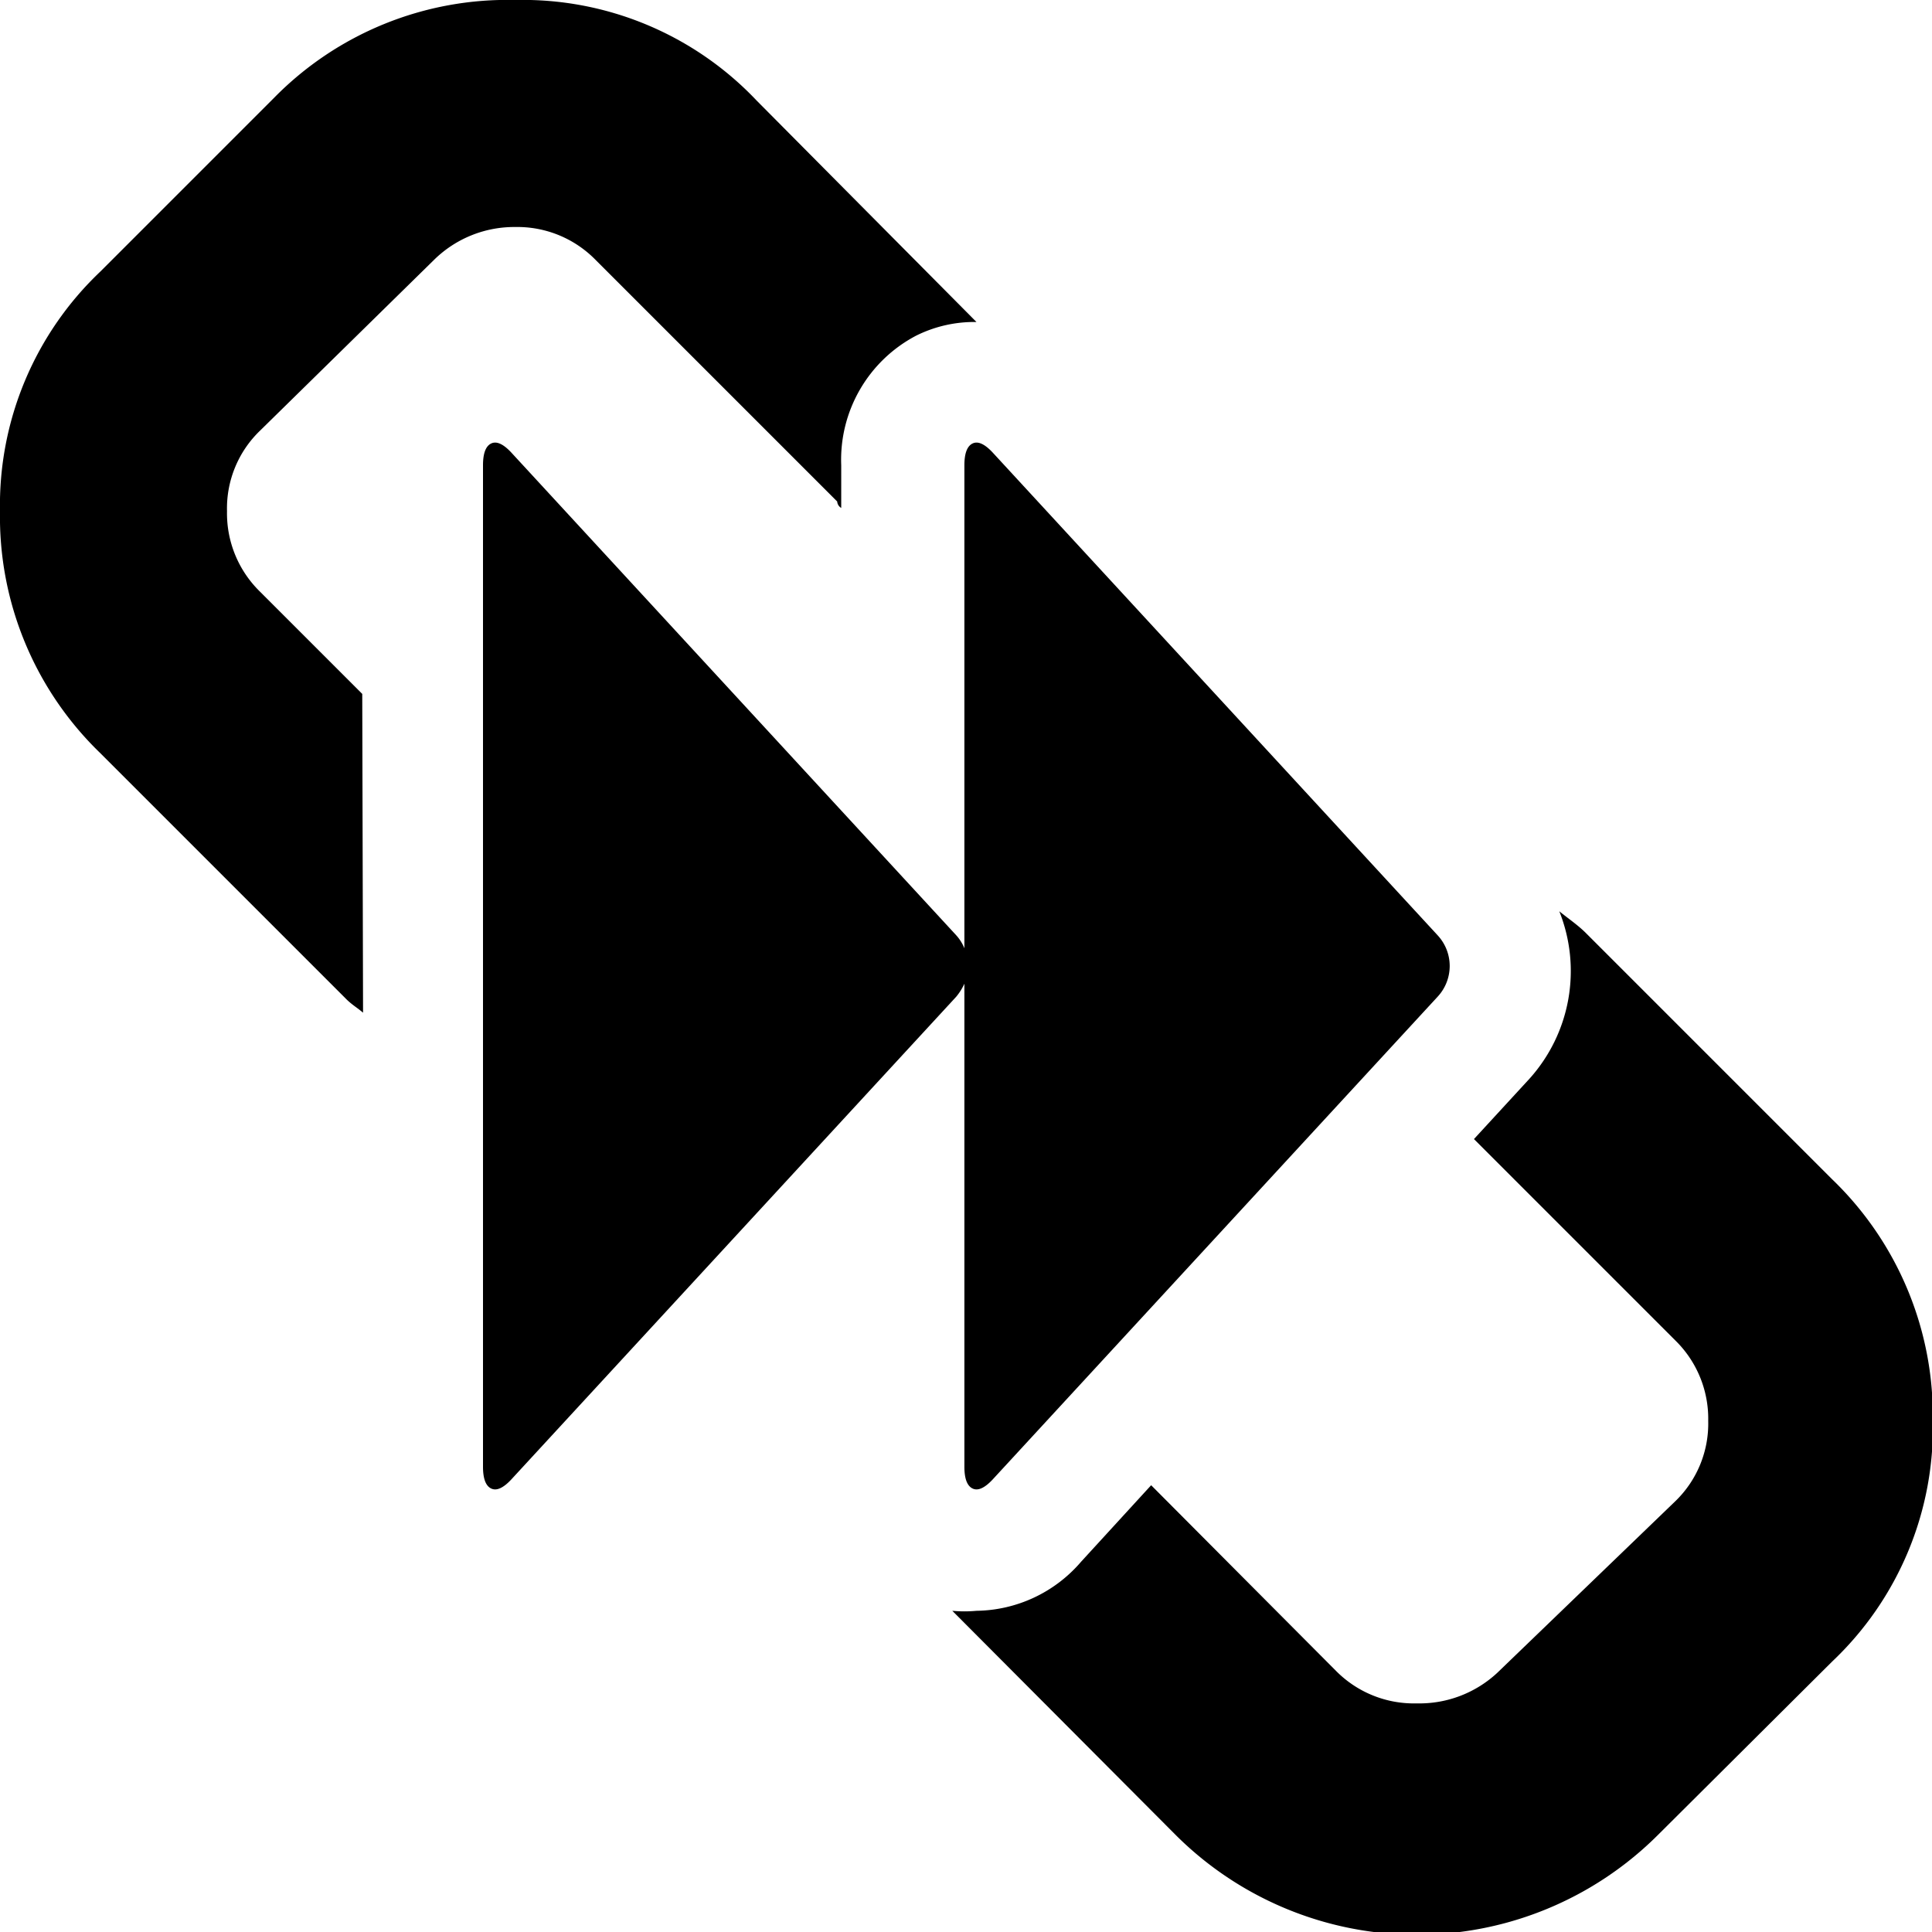 <svg xmlns="http://www.w3.org/2000/svg" viewBox="0 0 24 24"><title>link-redirect</title><g id="redirect"><g id="link"><path id="lower" d="M22.76,14.65l-3.06-3.06c-.1-.1-.22-.18-.33-.27A2,2,0,0,1,19,13.4l-.69.75,2.5,2.5a1.36,1.36,0,0,1,.41,1h0a1.34,1.34,0,0,1-.41,1L18.6,20.78a1.42,1.42,0,0,1-1,.38,1.36,1.36,0,0,1-1-.4l-2.3-2.31-.87.95a1.74,1.74,0,0,1-1.3.61,1.61,1.61,0,0,1-.3,0l2.77,2.78a4.24,4.24,0,0,0,6,0l2.16-2.15a4,4,0,0,0,1.25-3A4.08,4.08,0,0,0,22.76,14.65Z"/><path id="upper" d="M4.5,8.62,3.23,7.35a1.36,1.36,0,0,1-.41-1,1.34,1.34,0,0,1,.41-1L5.4,3.22a1.42,1.42,0,0,1,1-.4,1.36,1.36,0,0,1,1,.41l3,3s0,.05.05.08V5.78a1.74,1.74,0,0,1,.93-1.61A1.62,1.62,0,0,1,12.13,4h0L9.4,1.25A4,4,0,0,0,6.4,0a4.06,4.06,0,0,0-3,1.22L1.25,3.37A4,4,0,0,0,0,6.35a4.08,4.08,0,0,0,1.24,3l3.06,3.06c.07.07.14.11.21.17Z"/></g><path id="badge" d="M6.35,18.38q-.15.16-.25.11T6,18.22V5.78q0-.22.1-.27t.25.11l5.53,6a.54.54,0,0,1,.1.16v-6q0-.22.1-.27t.25.11l5.53,6a.56.56,0,0,1,0,.76l-5.53,6q-.15.16-.25.11t-.1-.27v-6a.73.73,0,0,1-.1.16Z"/></g></svg>